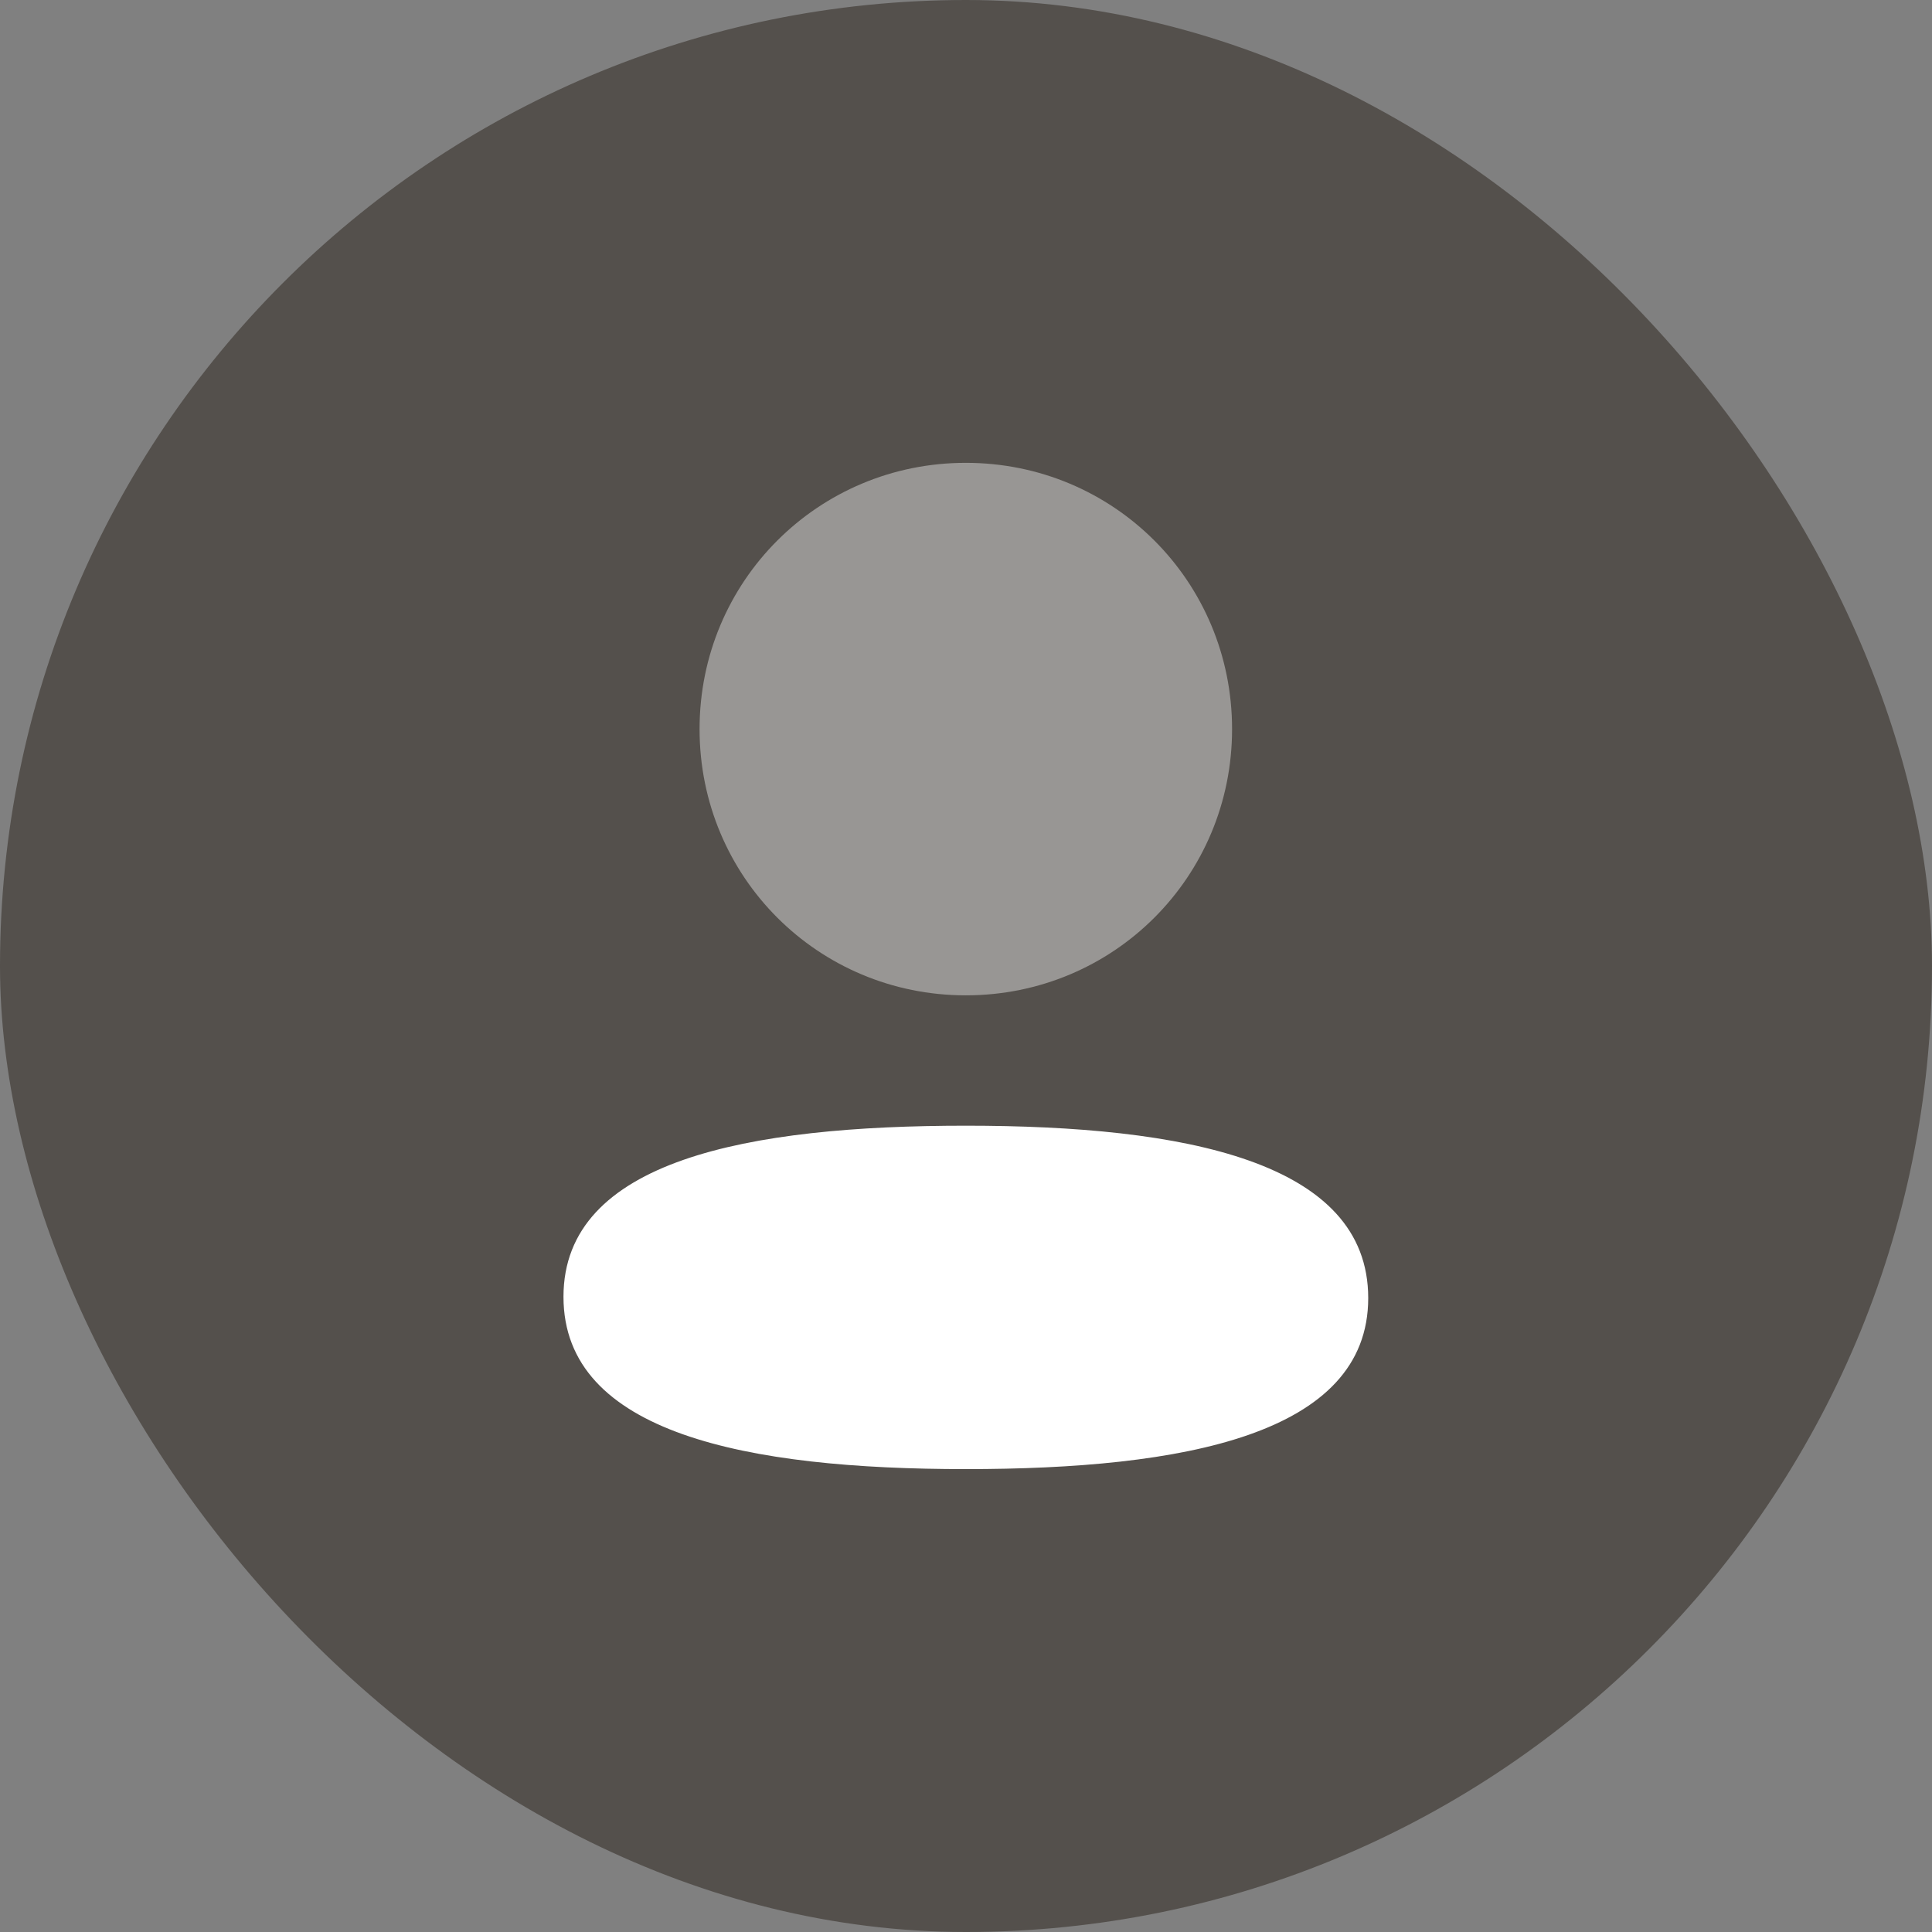 <svg width="32" height="32" viewBox="0 0 32 32" fill="none" xmlns="http://www.w3.org/2000/svg">
<rect x="0" y="0" width="32" height="32" fill="#808080" stroke="none"/>
<rect width="32" height="32" rx="16" fill="#54504C"/>
<path d="M15.997 18.645C12.403 18.645 9.333 19.212 9.333 21.479C9.333 23.746 12.384 24.333 15.997 24.333C19.591 24.333 22.662 23.767 22.662 21.5C22.662 19.232 19.611 18.645 15.997 18.645Z" fill="white"/>
<path opacity="0.4" d="M15.997 16.486C18.446 16.486 20.407 14.524 20.407 12.076C20.407 9.629 18.446 7.666 15.997 7.666C13.55 7.666 11.587 9.629 11.587 12.076C11.587 14.524 13.55 16.486 15.997 16.486Z" fill="white"/>
</svg>
